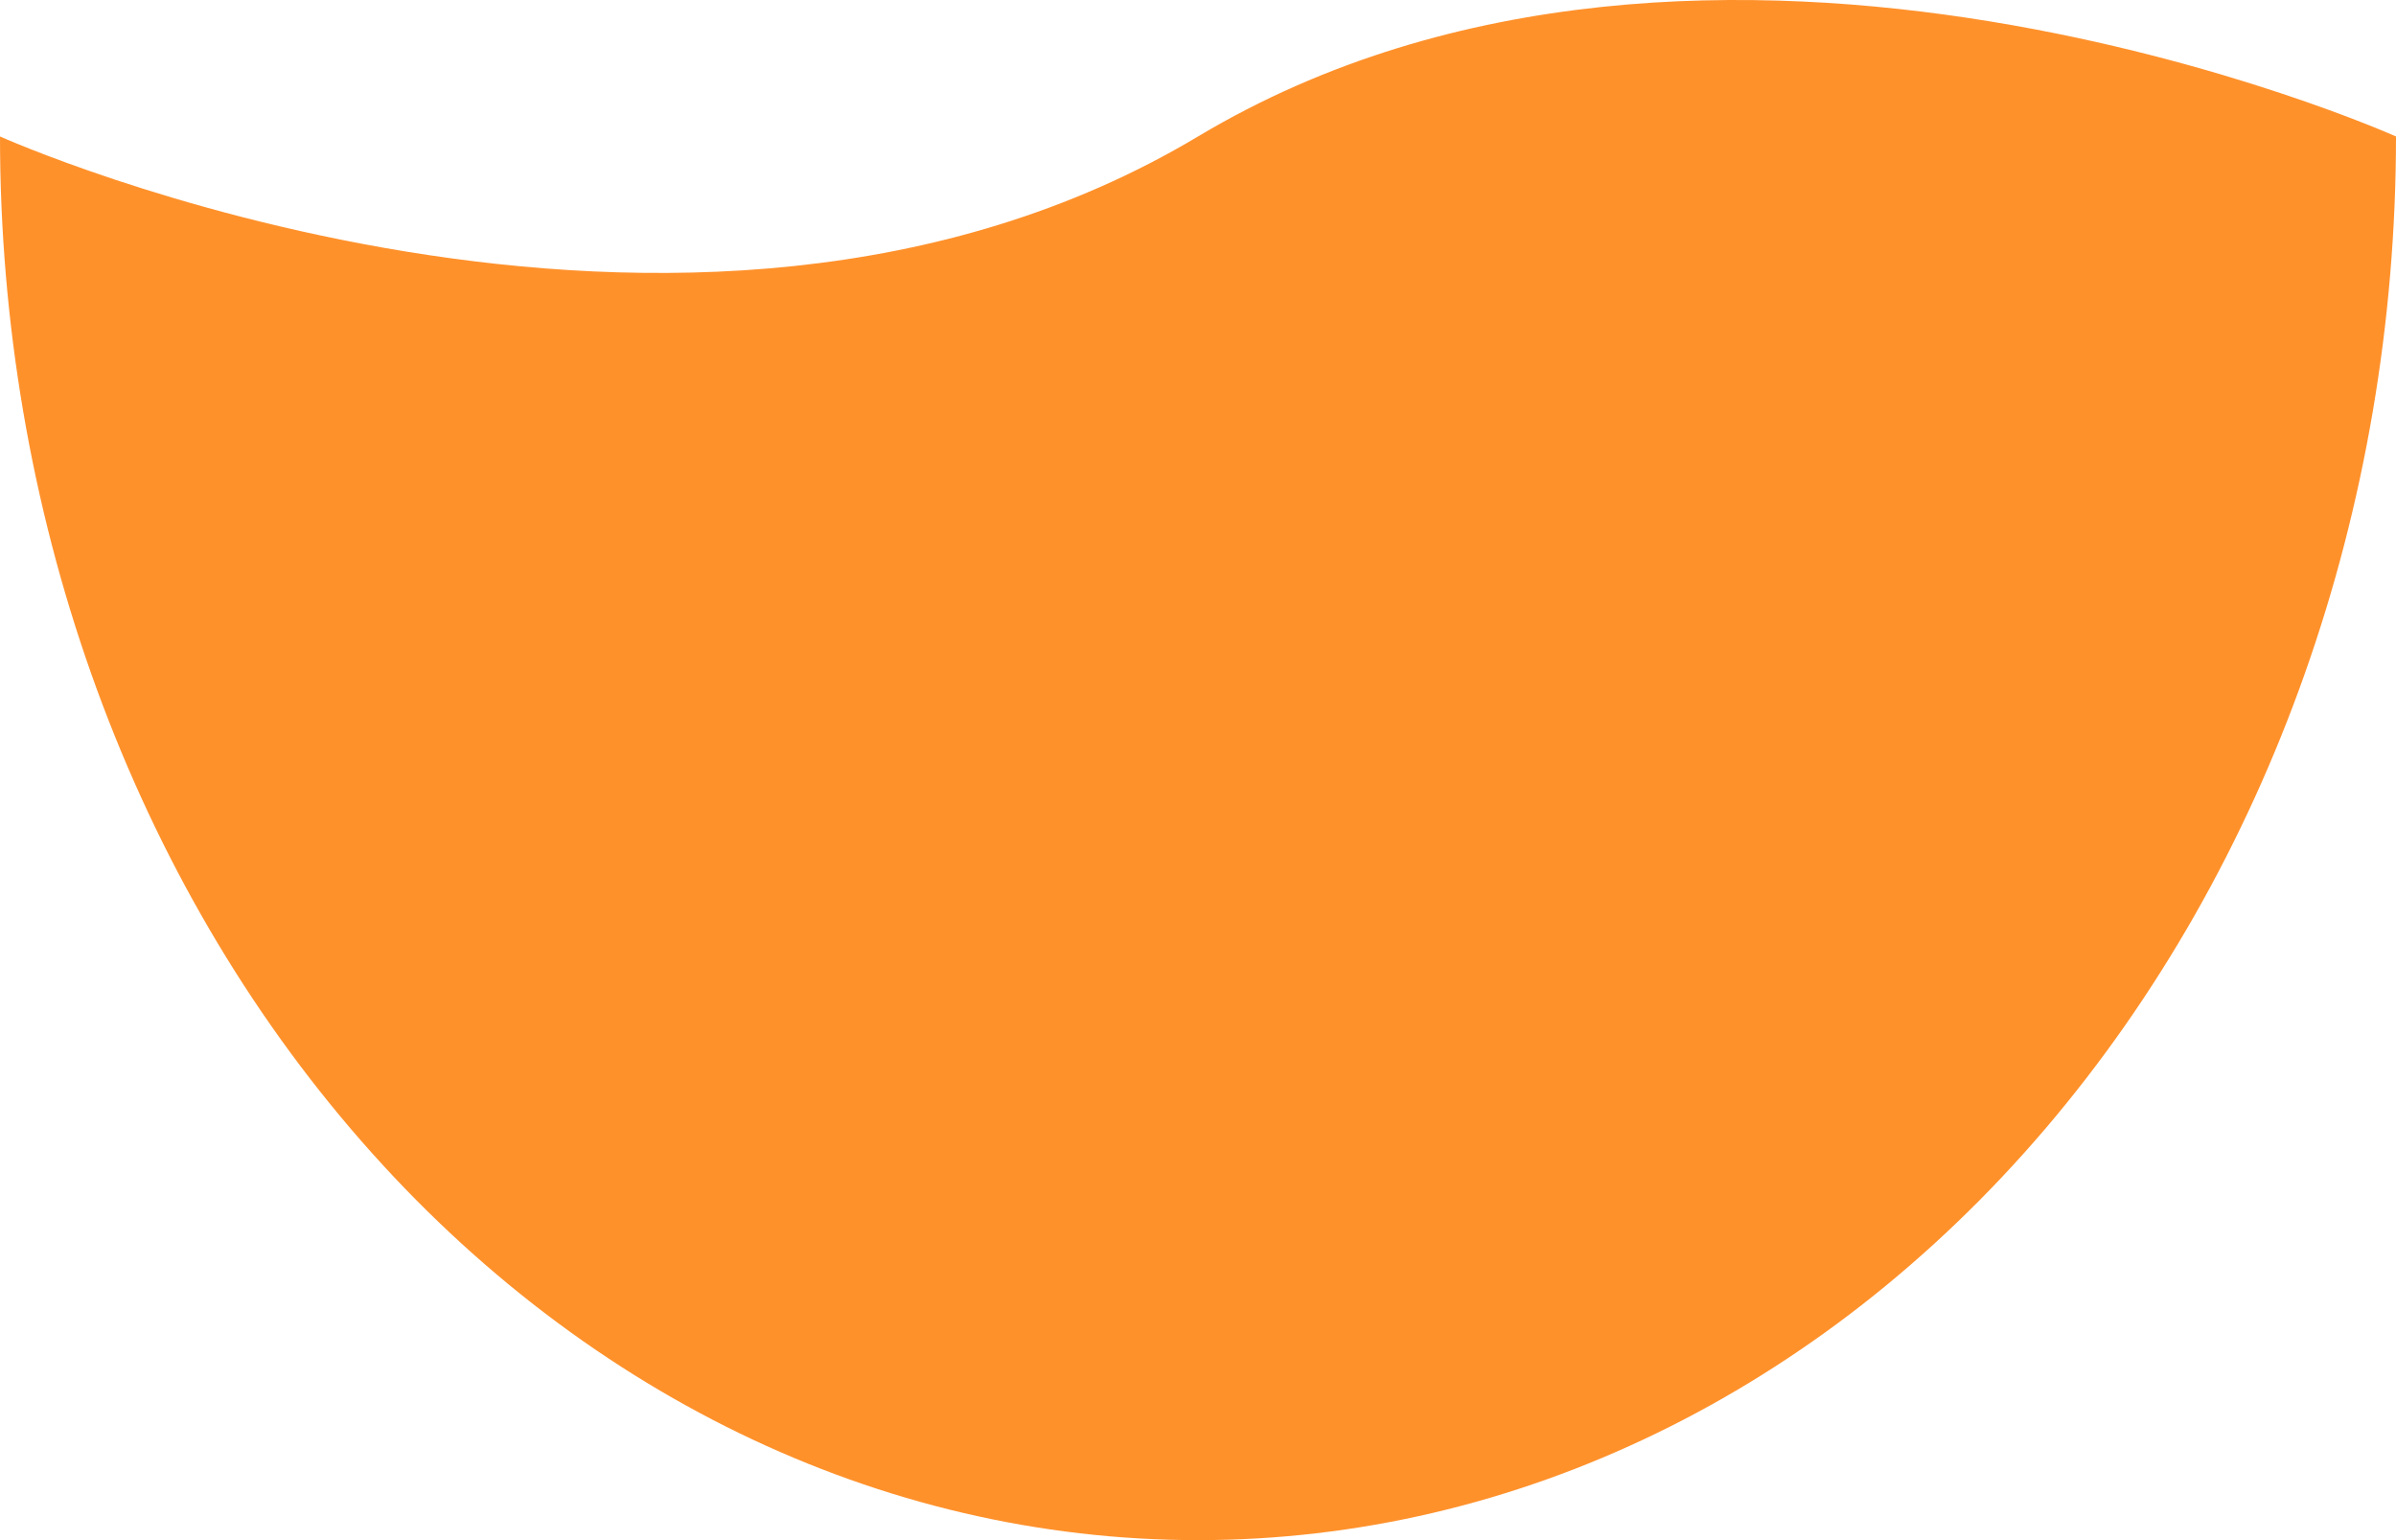 <svg width="28" height="18" viewBox="0 0 28 18" fill="none" xmlns="http://www.w3.org/2000/svg">
<path d="M28 1.595C28 5.946 26.525 10.118 23.899 13.195C21.274 16.272 17.713 18 14 18C10.287 18 6.726 16.272 4.101 13.195C1.475 10.118 0 5.946 0 1.595C0 1.595 8 5.184 14 1.595C20 -1.994 28 1.595 28 1.595Z" fill="#FF912B"/>
</svg>
